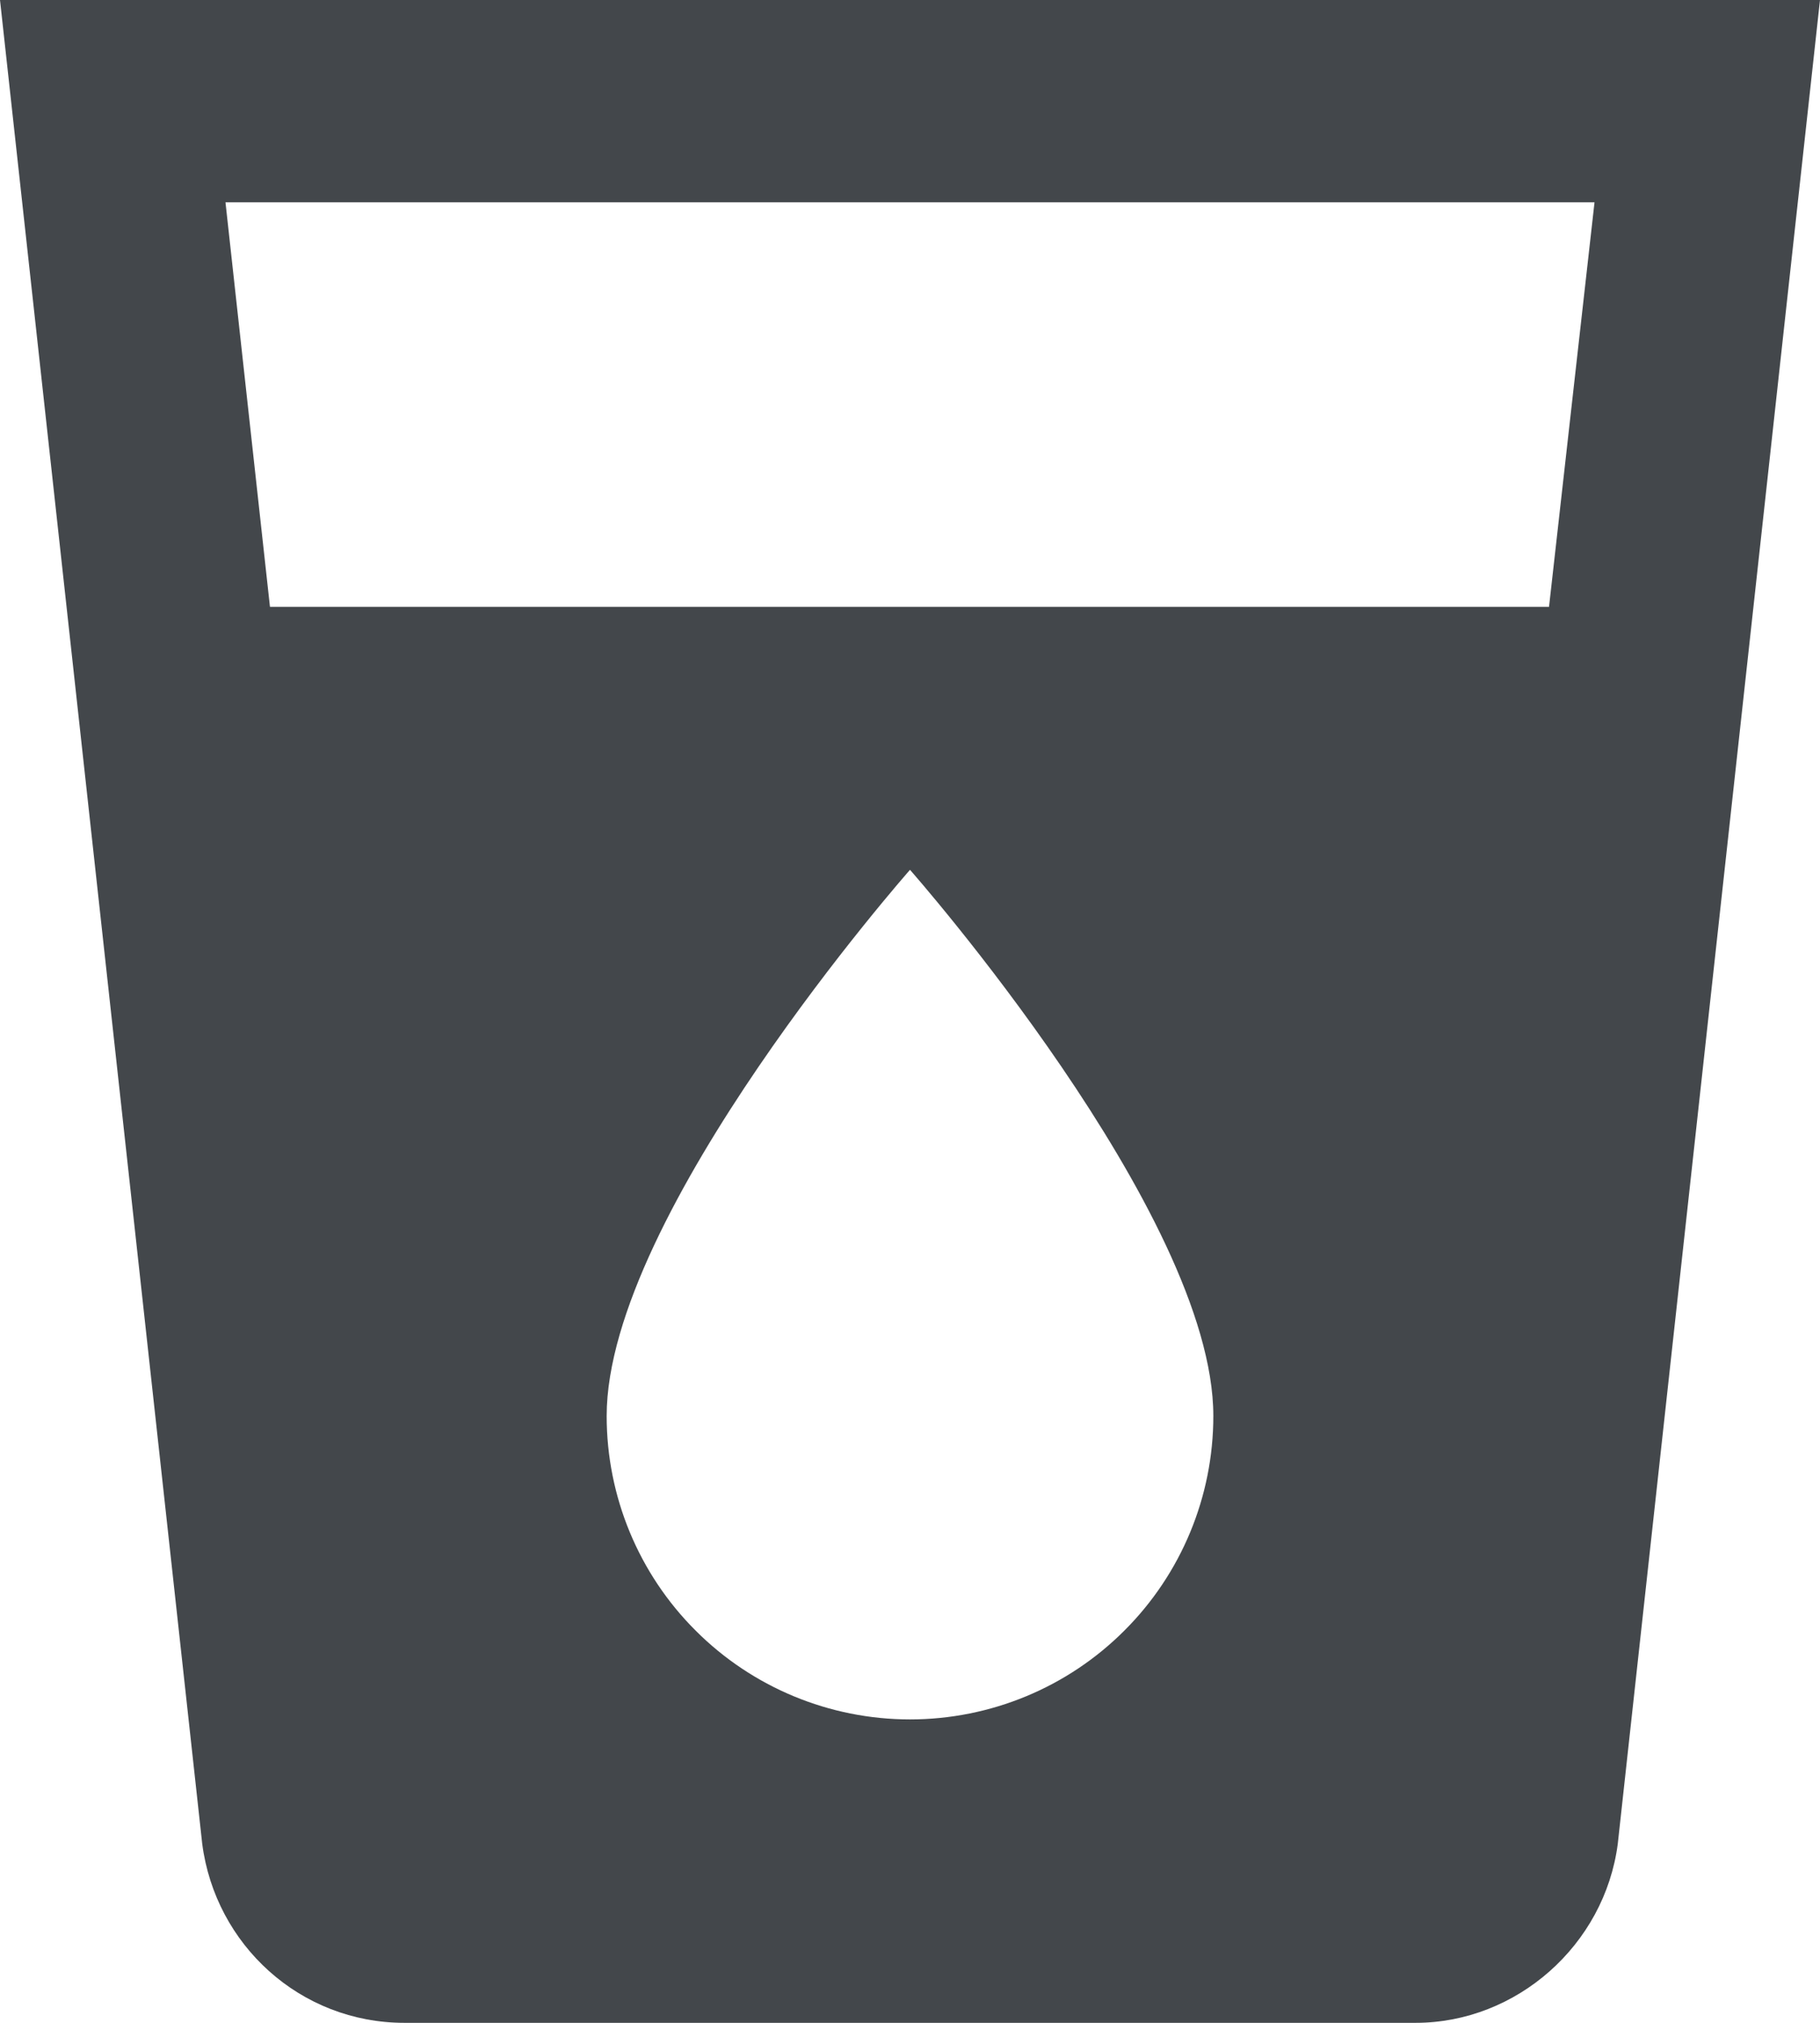 <svg width="18" height="20" viewBox="0 0 18 20" fill="none" xmlns="http://www.w3.org/2000/svg">
<path d="M15.32 6H2.67L2.23 2H15.77L15.32 6ZM9 17C8.204 17 7.441 16.684 6.879 16.121C6.316 15.559 6 14.796 6 14C6 12 9 8.6 9 8.6C9 8.6 12 12 12 14C12 14.796 11.684 15.559 11.121 16.121C10.559 16.684 9.796 17 9 17ZM0 0L2 18.23C2.13 19.23 2.97 20 4 20H14C15 20 15.87 19.23 16 18.23L18 0H0Z" fill="#43474B"/>
</svg>
